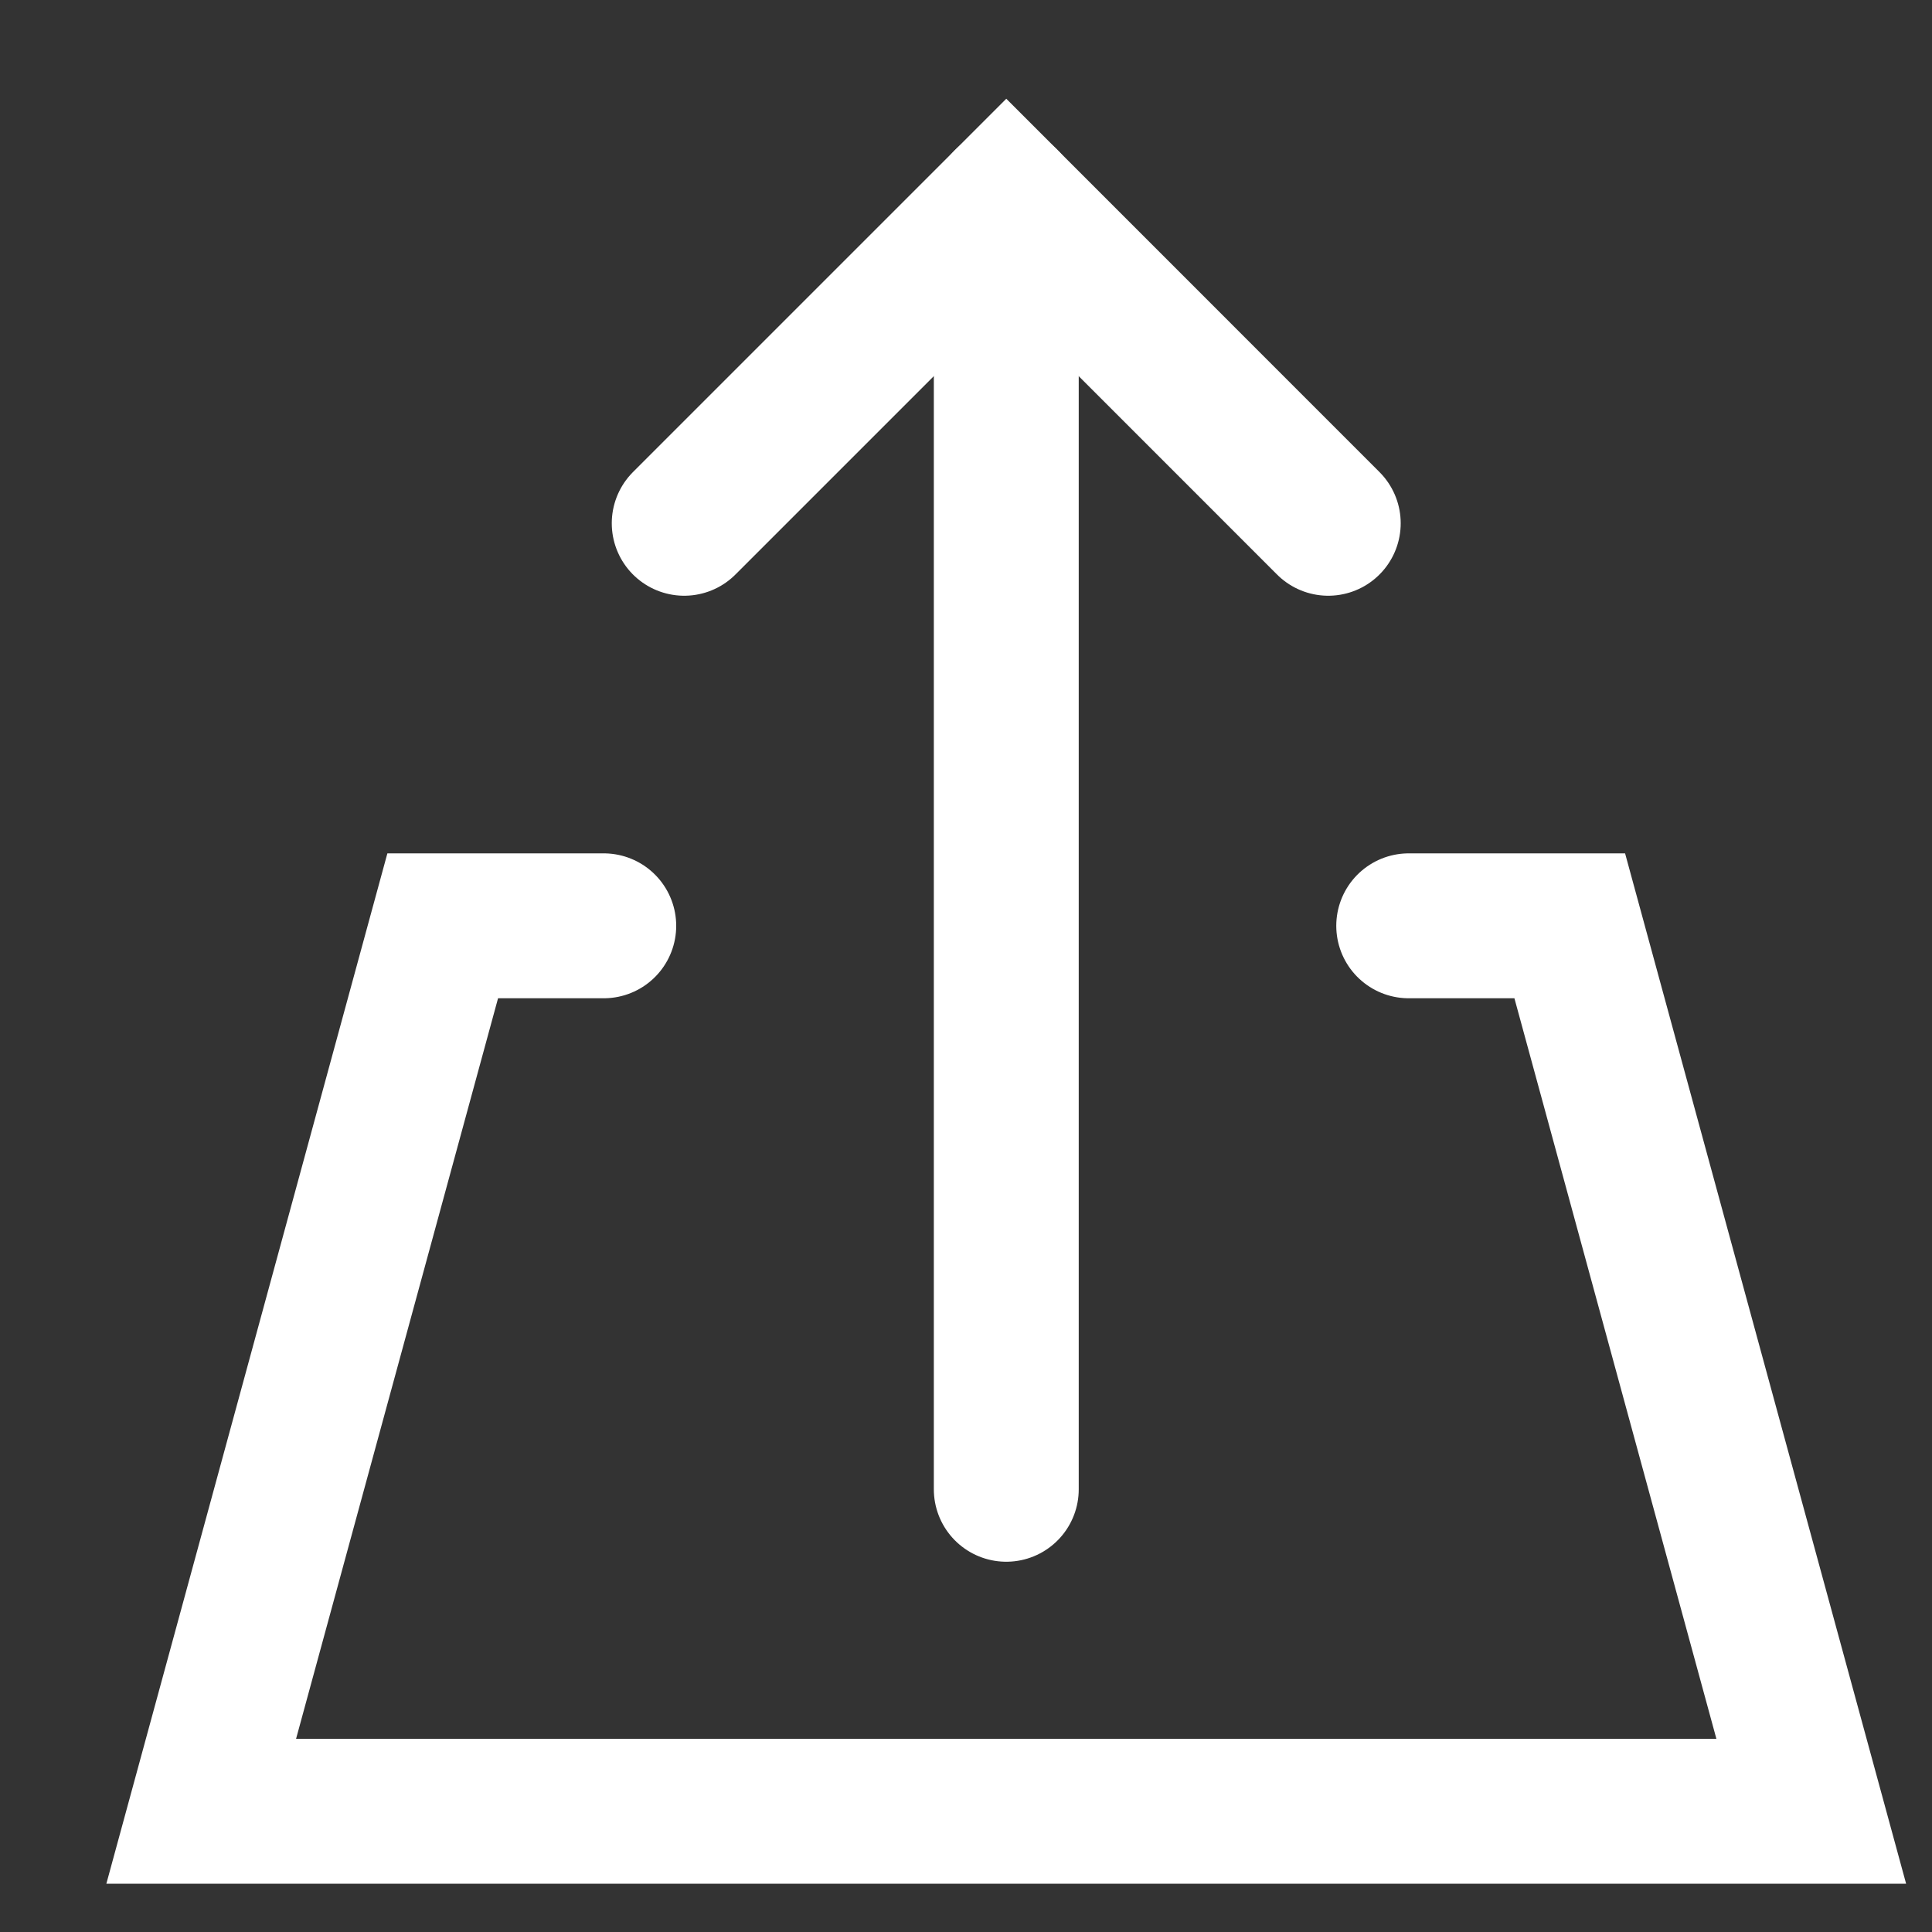 <svg width="20" height="20" viewBox="0 0 20 20" fill="none" xmlns="http://www.w3.org/2000/svg">
<rect x="0" y="0" width="20" height="20" fill="#333333" stroke="none"/>
<path d="M10.417 15.417V2.083" stroke="white" stroke-width="1.5" stroke-miterlimit="10" stroke-linecap="round"/>
<path d="M7.083 5.417L10.417 2.083L13.75 5.417" stroke="white" stroke-width="1.5" stroke-miterlimit="10" stroke-linecap="round"/>
<path d="M6.25 9.584H4.583L2.083 18.75H18.75L16.25 9.584H14.583" stroke="white" stroke-width="1.5" stroke-miterlimit="10" stroke-linecap="round"/>
</svg>
